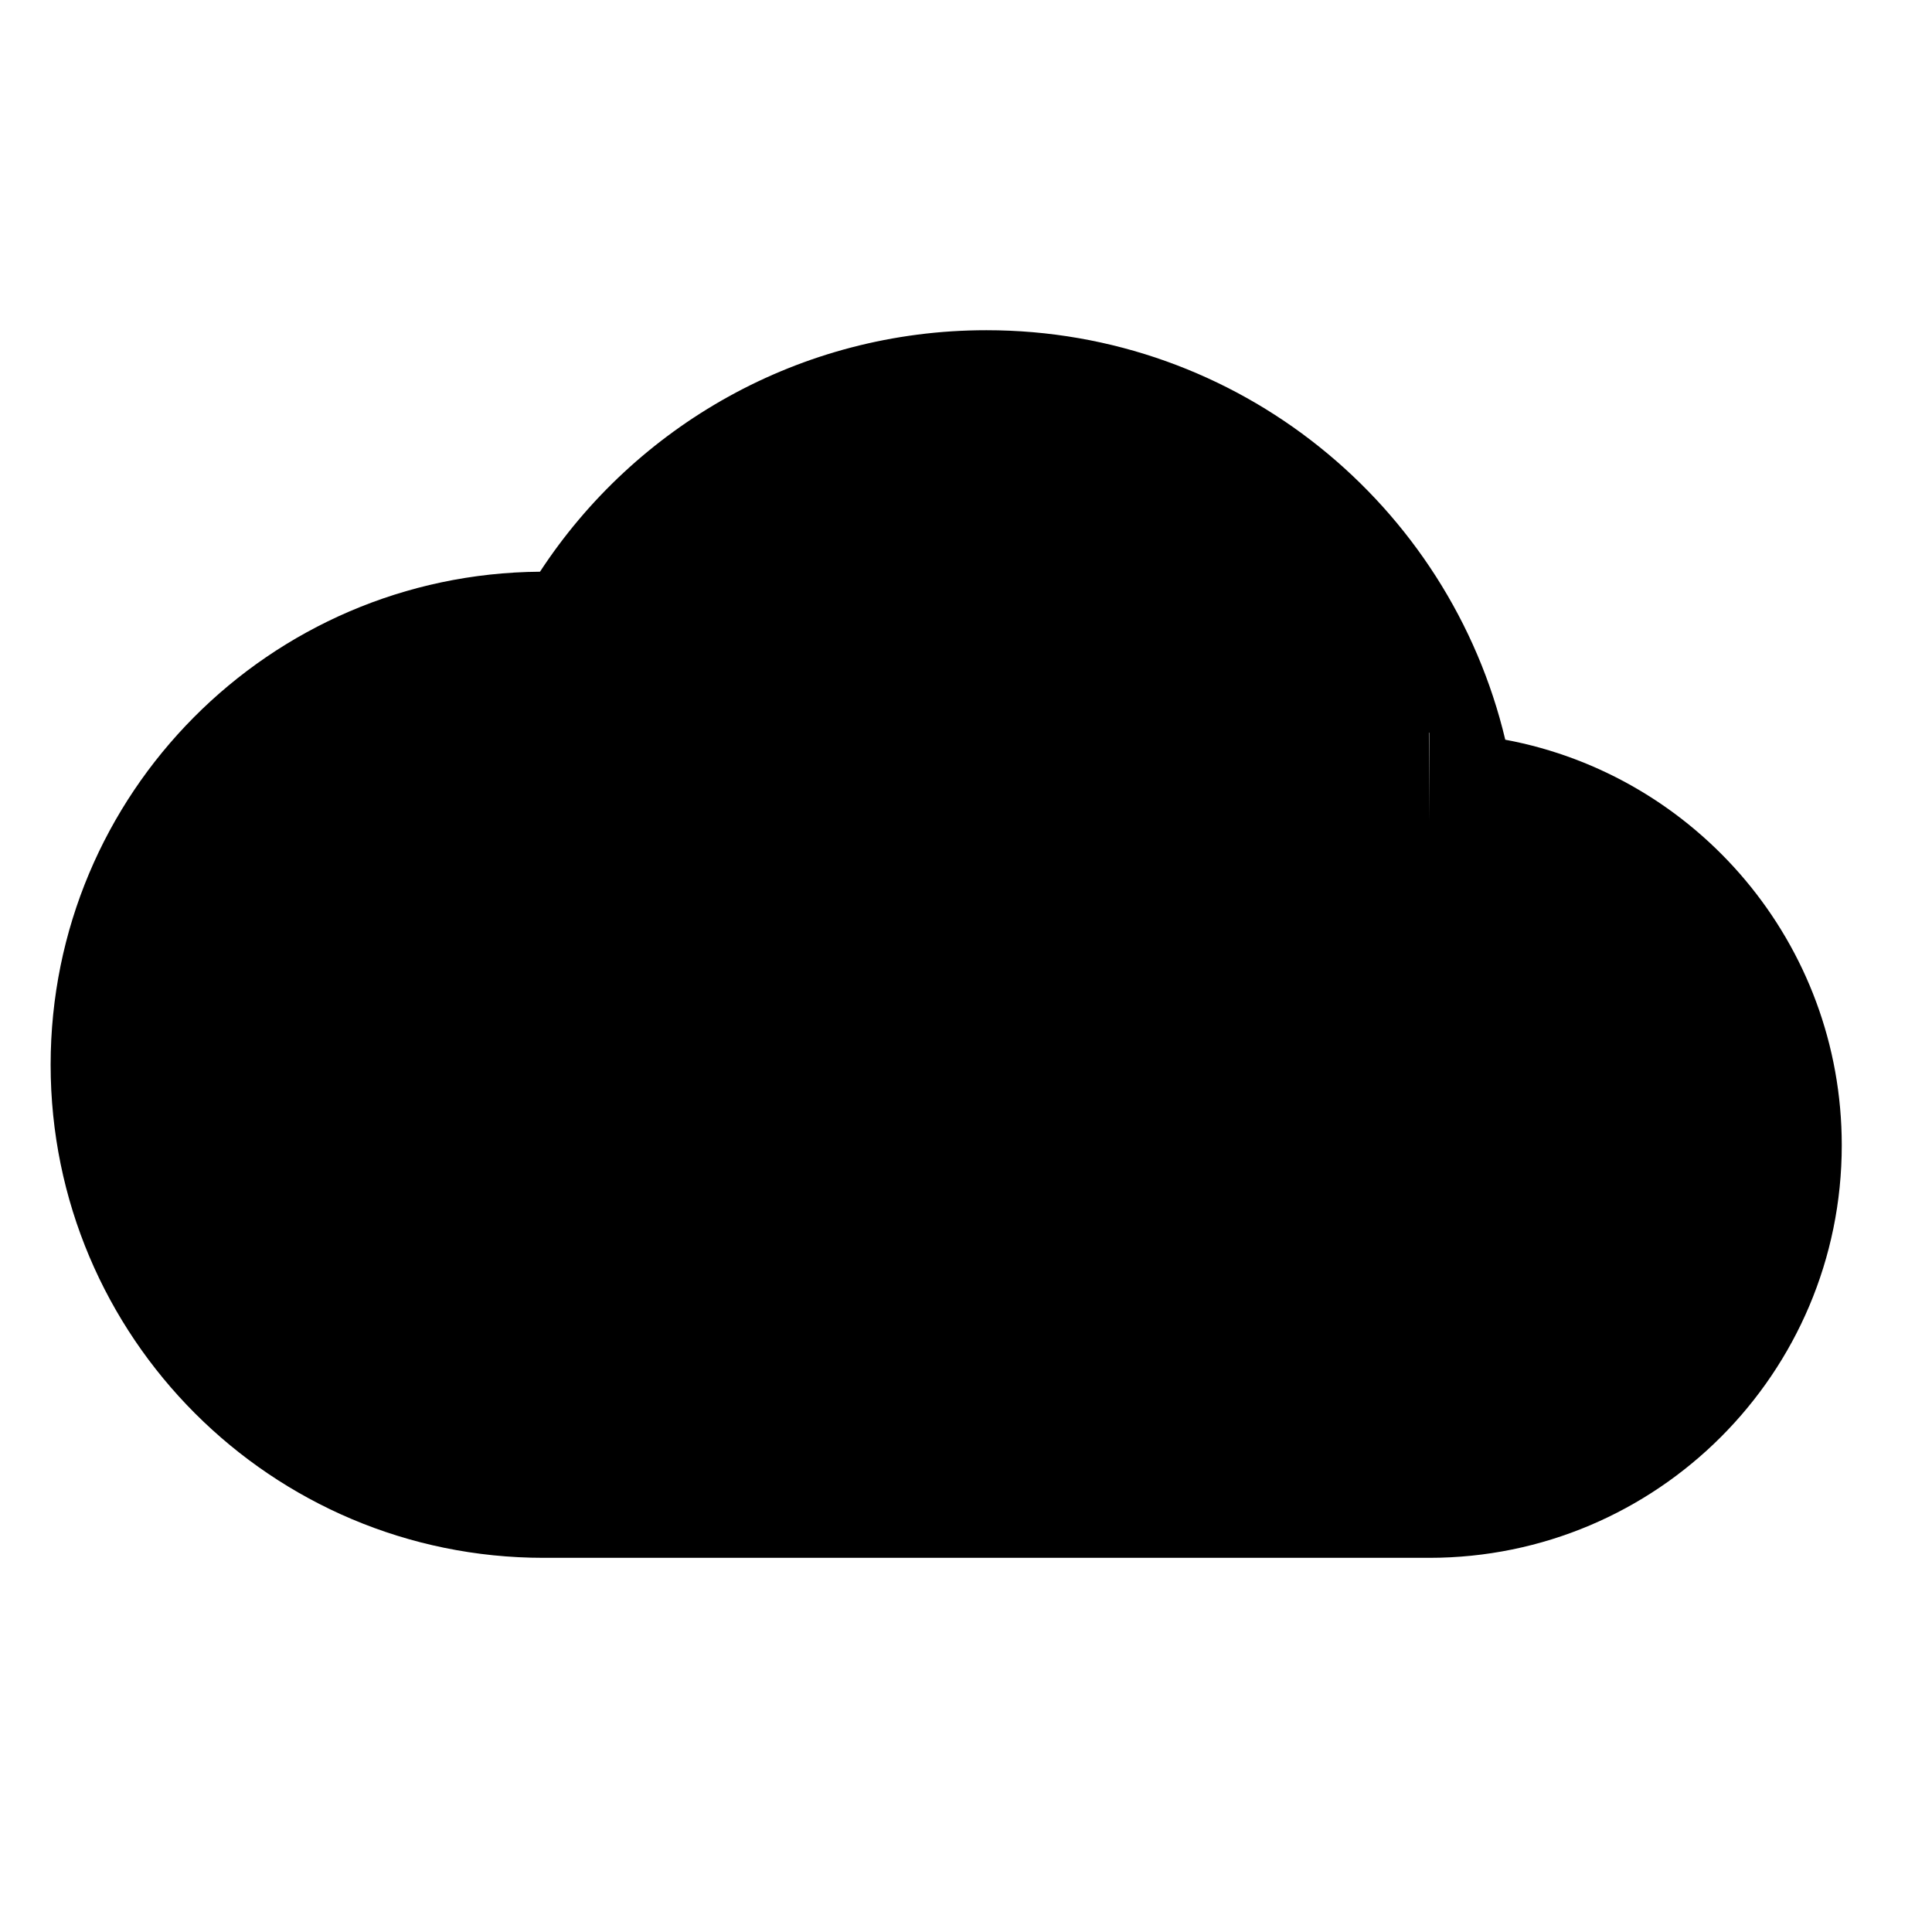 <svg width="24" height="24" viewBox="0 0 24 24" fill="none" xmlns="http://www.w3.org/2000/svg">
<path fill-rule="evenodd" clip-rule="evenodd" d="M12.254 4.102C9.931 4.102 7.889 5.297 6.708 7.102C3.346 7.127 0.629 9.859 0.629 13.227C0.629 16.609 3.371 19.352 6.754 19.352L17.754 19.352C20.584 19.352 22.879 17.057 22.879 14.227C22.879 11.719 21.078 9.632 18.699 9.189C18.005 6.271 15.383 4.102 12.254 4.102ZM17.754 10.202L17.75 9.102L17.754 9.102V10.202Z" fill="black"/>
</svg>
